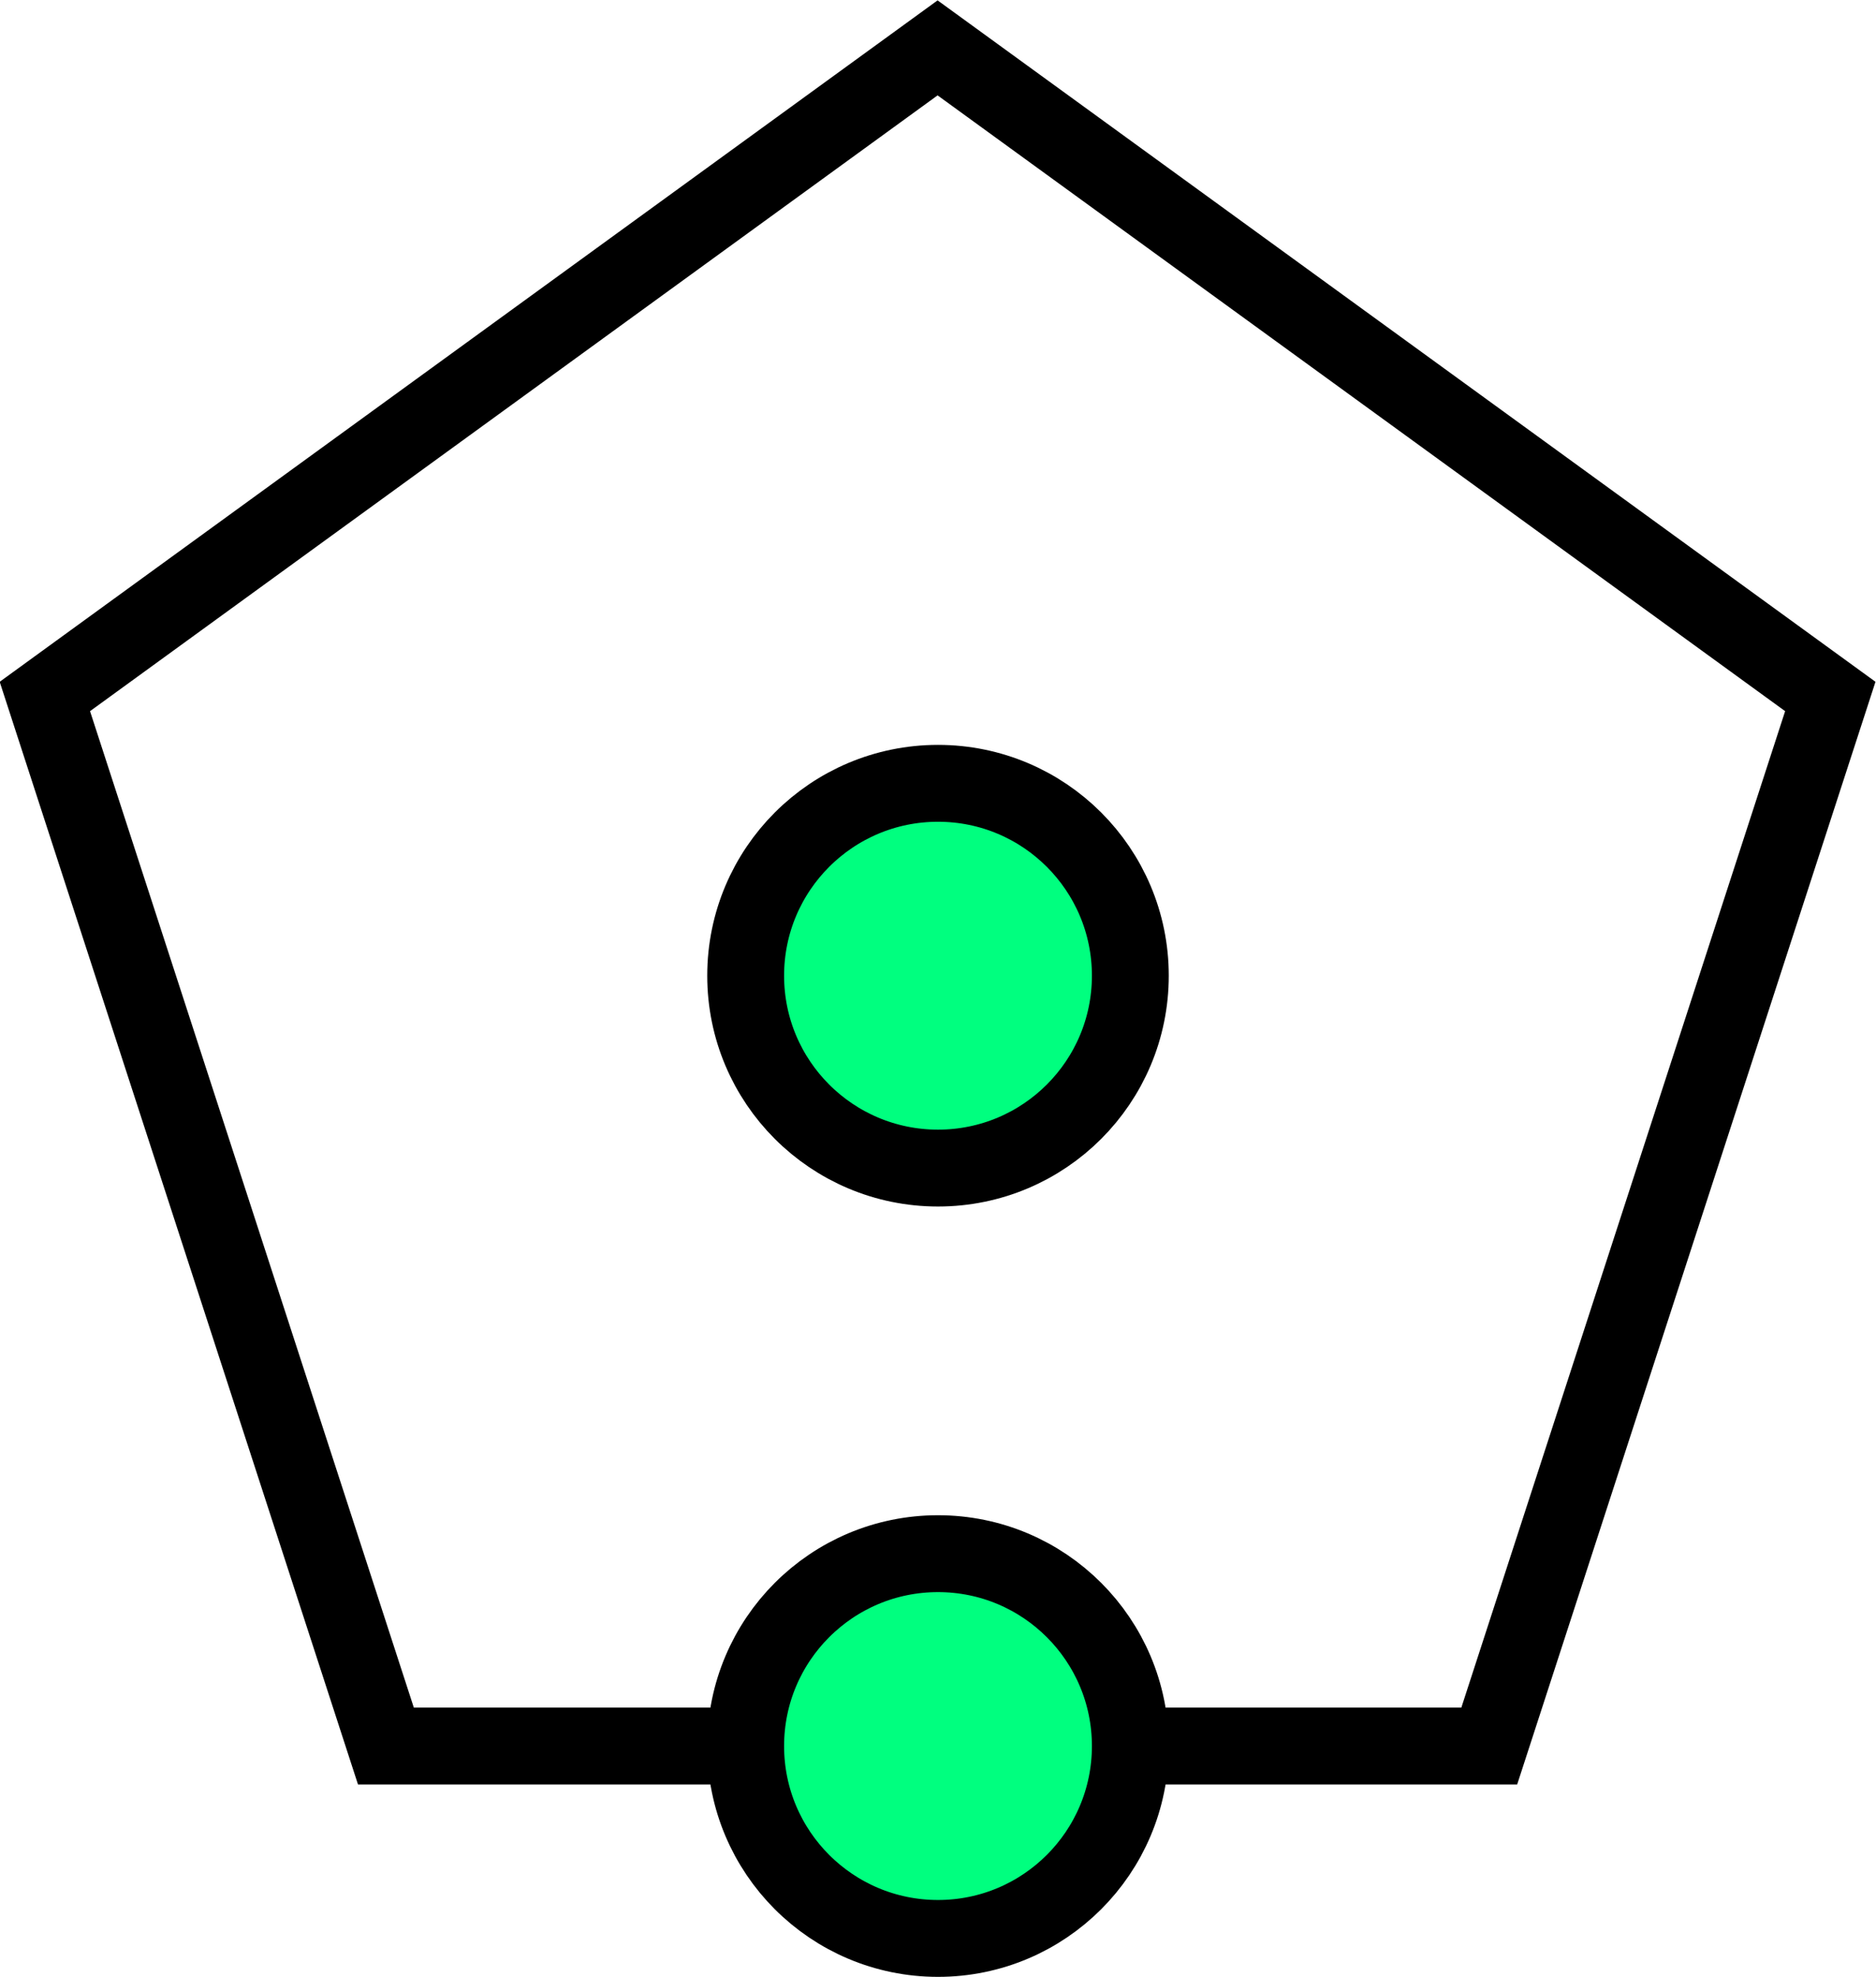 <?xml version="1.0" encoding="UTF-8" standalone="no"?>
<svg
   xmlns:dc="http://purl.org/dc/elements/1.1/"
   xmlns:cc="http://creativecommons.org/ns#"
   xmlns:rdf="http://www.w3.org/1999/02/22-rdf-syntax-ns#"
   xmlns:svg="http://www.w3.org/2000/svg"
   xmlns="http://www.w3.org/2000/svg"
   xmlns:sodipodi="http://sodipodi.sourceforge.net/DTD/sodipodi-0.dtd"
   xmlns:inkscape="http://www.inkscape.org/namespaces/inkscape"
   width="16"
   height="16.859"
   viewBox="0 0 4.516 4.758"
   id="svg4295"
   version="1.1"
   inkscape:version="0.92.4 (5da689c313, 2019-01-14)"
   sodipodi:docname="line_polygon_cen_tan.svg"
   inkscape:export-filename="D:\LC_Recources\icons\pentangle.png"
   inkscape:export-xdpi="11.25"
   inkscape:export-ydpi="11.25">
  <defs
     id="defs4323" />
  <sodipodi:namedview
     pagecolor="#ffffff"
     bordercolor="#666666"
     borderopacity="1"
     objecttolerance="10"
     gridtolerance="10"
     guidetolerance="10"
     inkscape:pageopacity="0"
     inkscape:pageshadow="2"
     inkscape:window-width="1920"
     inkscape:window-height="1137"
     id="namedview4321"
     showgrid="true"
     units="px"
     inkscape:snap-grids="true"
     inkscape:zoom="3.7226562"
     inkscape:cx="97.43998"
     inkscape:cy="100.00017"
     inkscape:window-x="-8"
     inkscape:window-y="-8"
     inkscape:window-maximized="1"
     inkscape:current-layer="g8942"
     inkscape:object-nodes="true"
     inkscape:snap-object-midpoints="false"
     showguides="false">
    <inkscape:grid
       type="xygrid"
       id="grid4867"
       originx="-8.625"
       originy="-7.902" />
  </sodipodi:namedview>
  <g
     id="g8942"
     transform="translate(-8.625,-59.589)">
    <path
       sodipodi:nodetypes="cccccc"
       inkscape:connector-curvature="0"
       id="path8370"
       d="m 9.554,63.791 h 2.656 l 0.821,-2.526 -2.149,-1.561 -2.149,1.561 z"
       style="fill:none;fill-rule:evenodd;stroke:#000000;stroke-width:0.185;stroke-linecap:butt;stroke-linejoin:miter;stroke-miterlimit:4;stroke-dasharray:none;stroke-opacity:1" />
    <circle
       r="0.463"
       cy="61.937"
       cx="10.883"
       id="circle5725"
       style="opacity:1;fill:#00ff7f;fill-opacity:1;fill-rule:nonzero;stroke:#000000;stroke-width:0.185;stroke-linecap:square;stroke-linejoin:miter;stroke-miterlimit:4;stroke-dasharray:none;stroke-dashoffset:8;stroke-opacity:1" />
    <circle
       r="0.463"
       cy="63.791"
       cx="10.883"
       id="circle8940"
       style="opacity:1;fill:#00ff7f;fill-opacity:1;fill-rule:nonzero;stroke:#000000;stroke-width:0.185;stroke-linecap:square;stroke-linejoin:miter;stroke-miterlimit:4;stroke-dasharray:none;stroke-dashoffset:8;stroke-opacity:1" />
  </g>
</svg>
